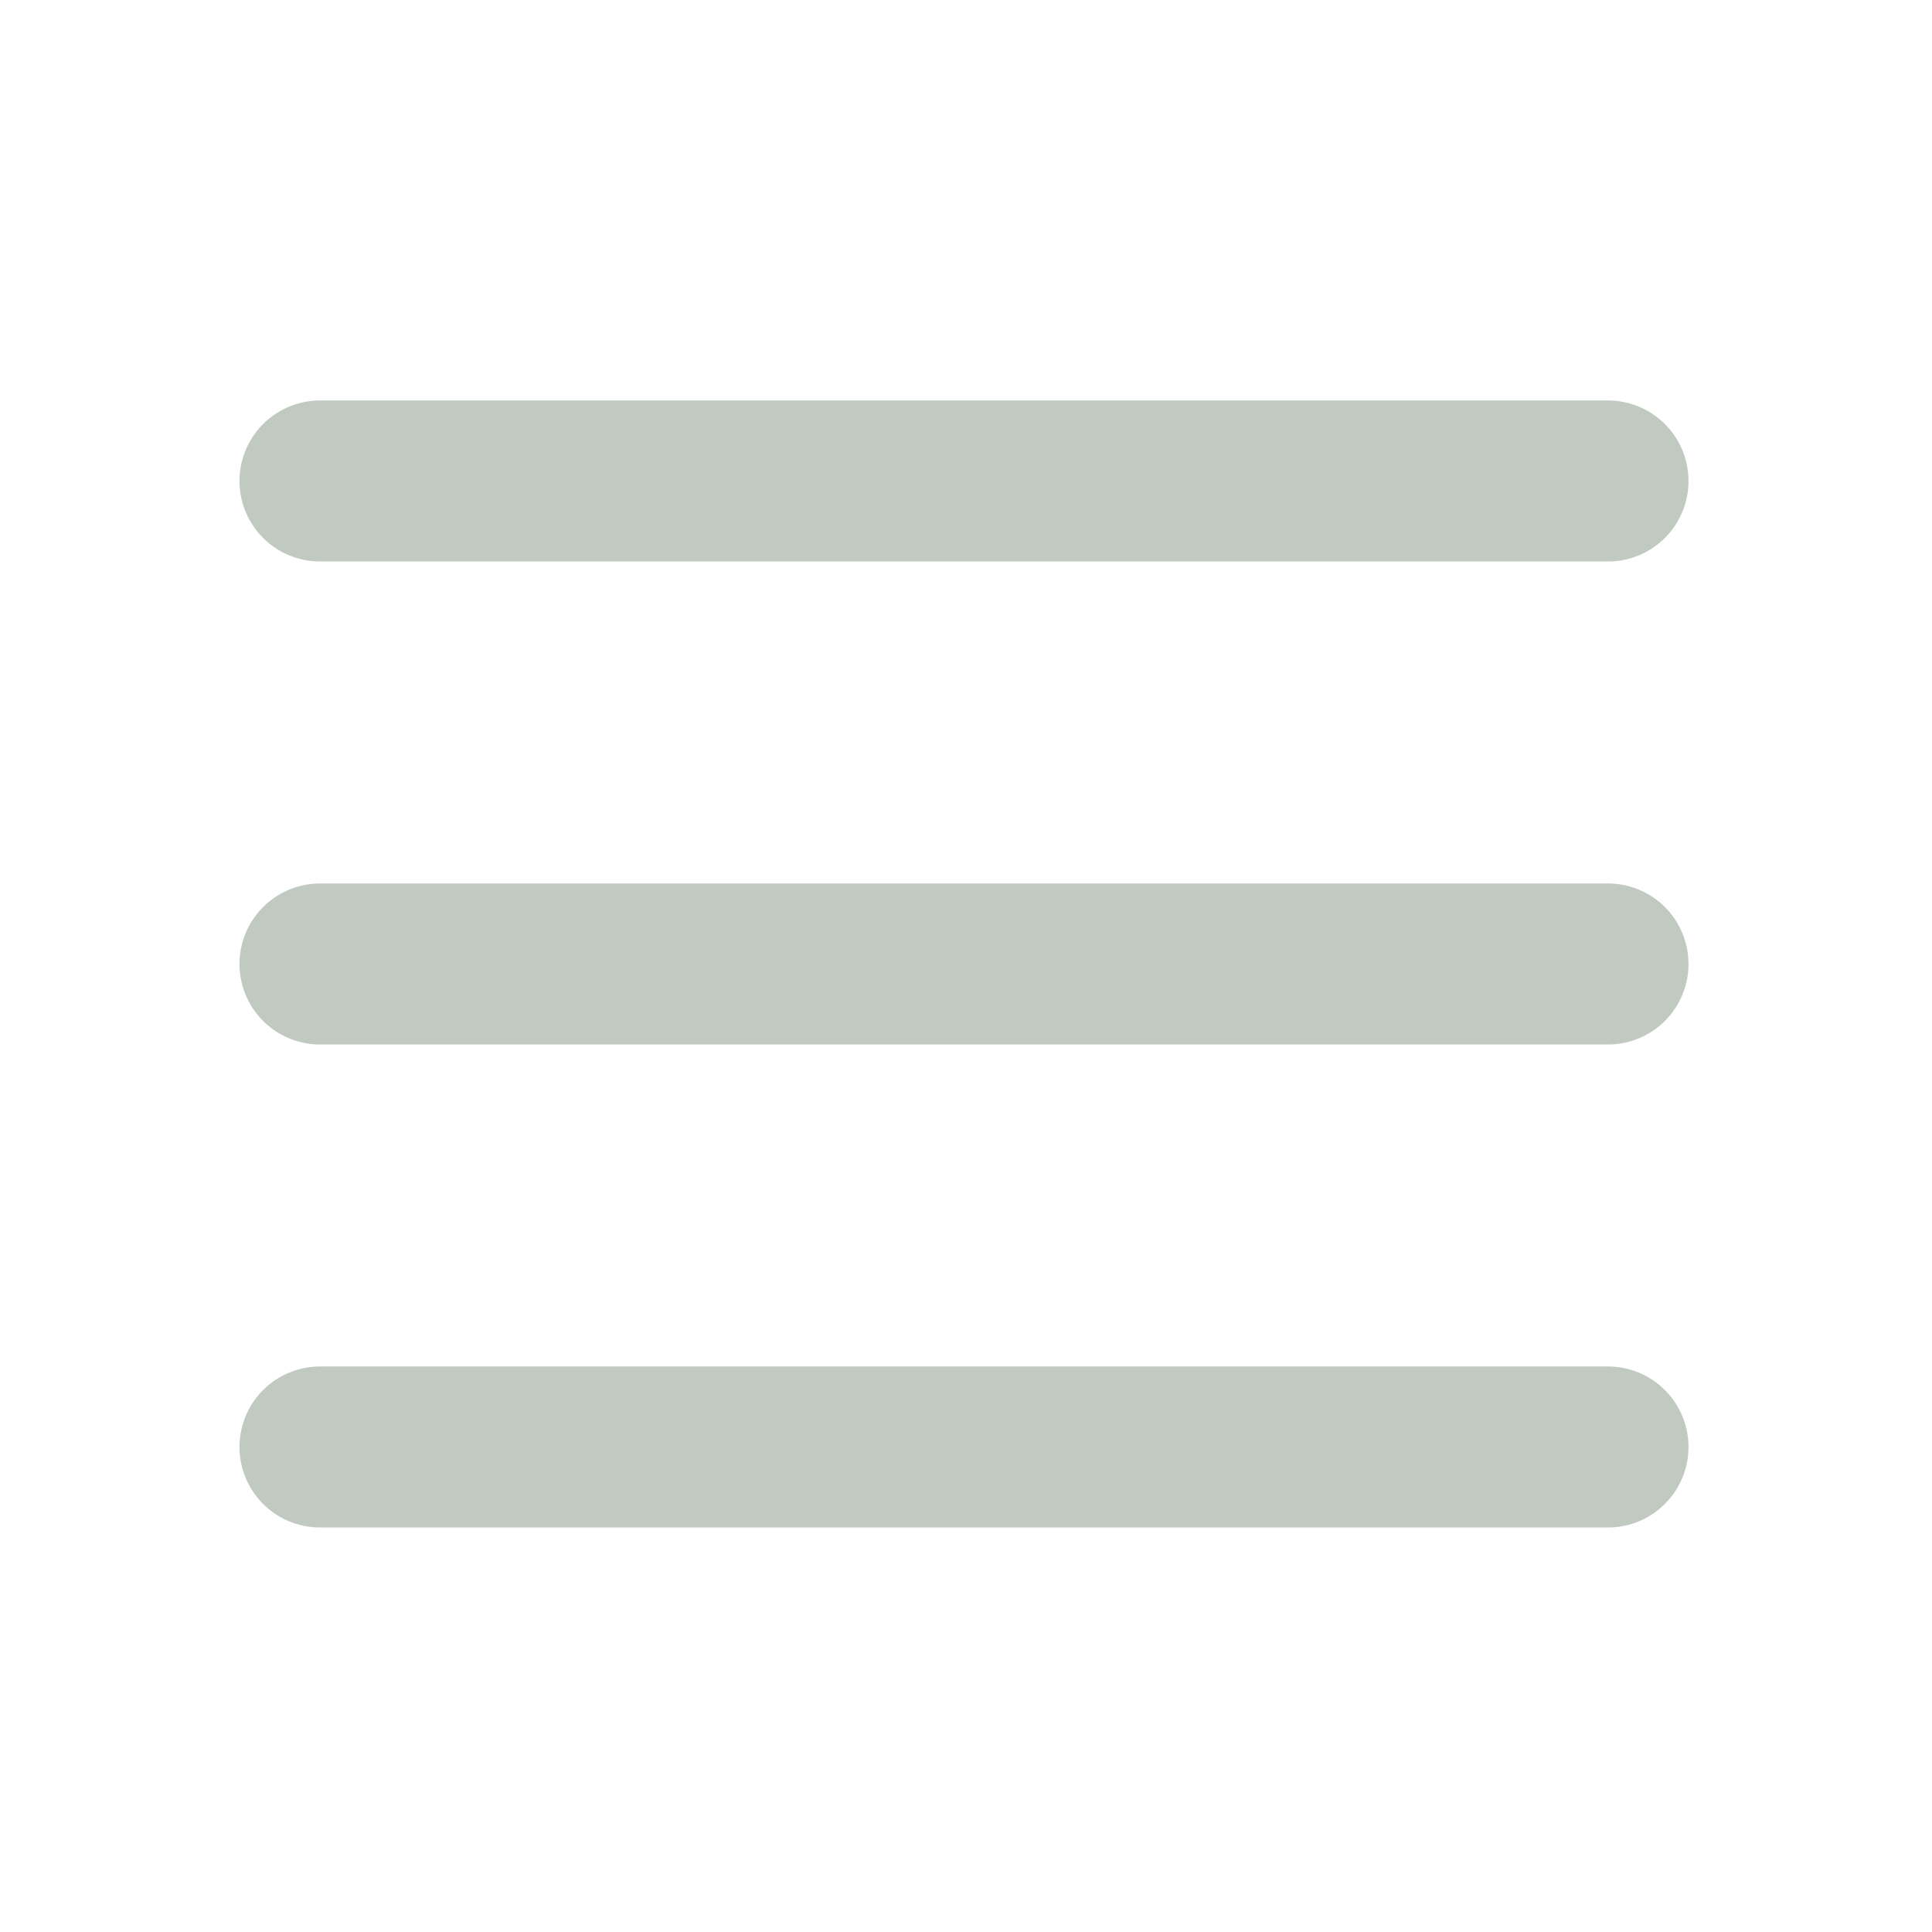 <svg xmlns="http://www.w3.org/2000/svg" fill="none" viewBox="0 0 48 48"><path stroke-linejoin="round" stroke-linecap="round" stroke-width="4" stroke="#c0cac0" d="M7.95 11.95h32M7.95 23.95h32M7.95 35.95h32" data-follow-stroke="#c0cac0"/></svg>